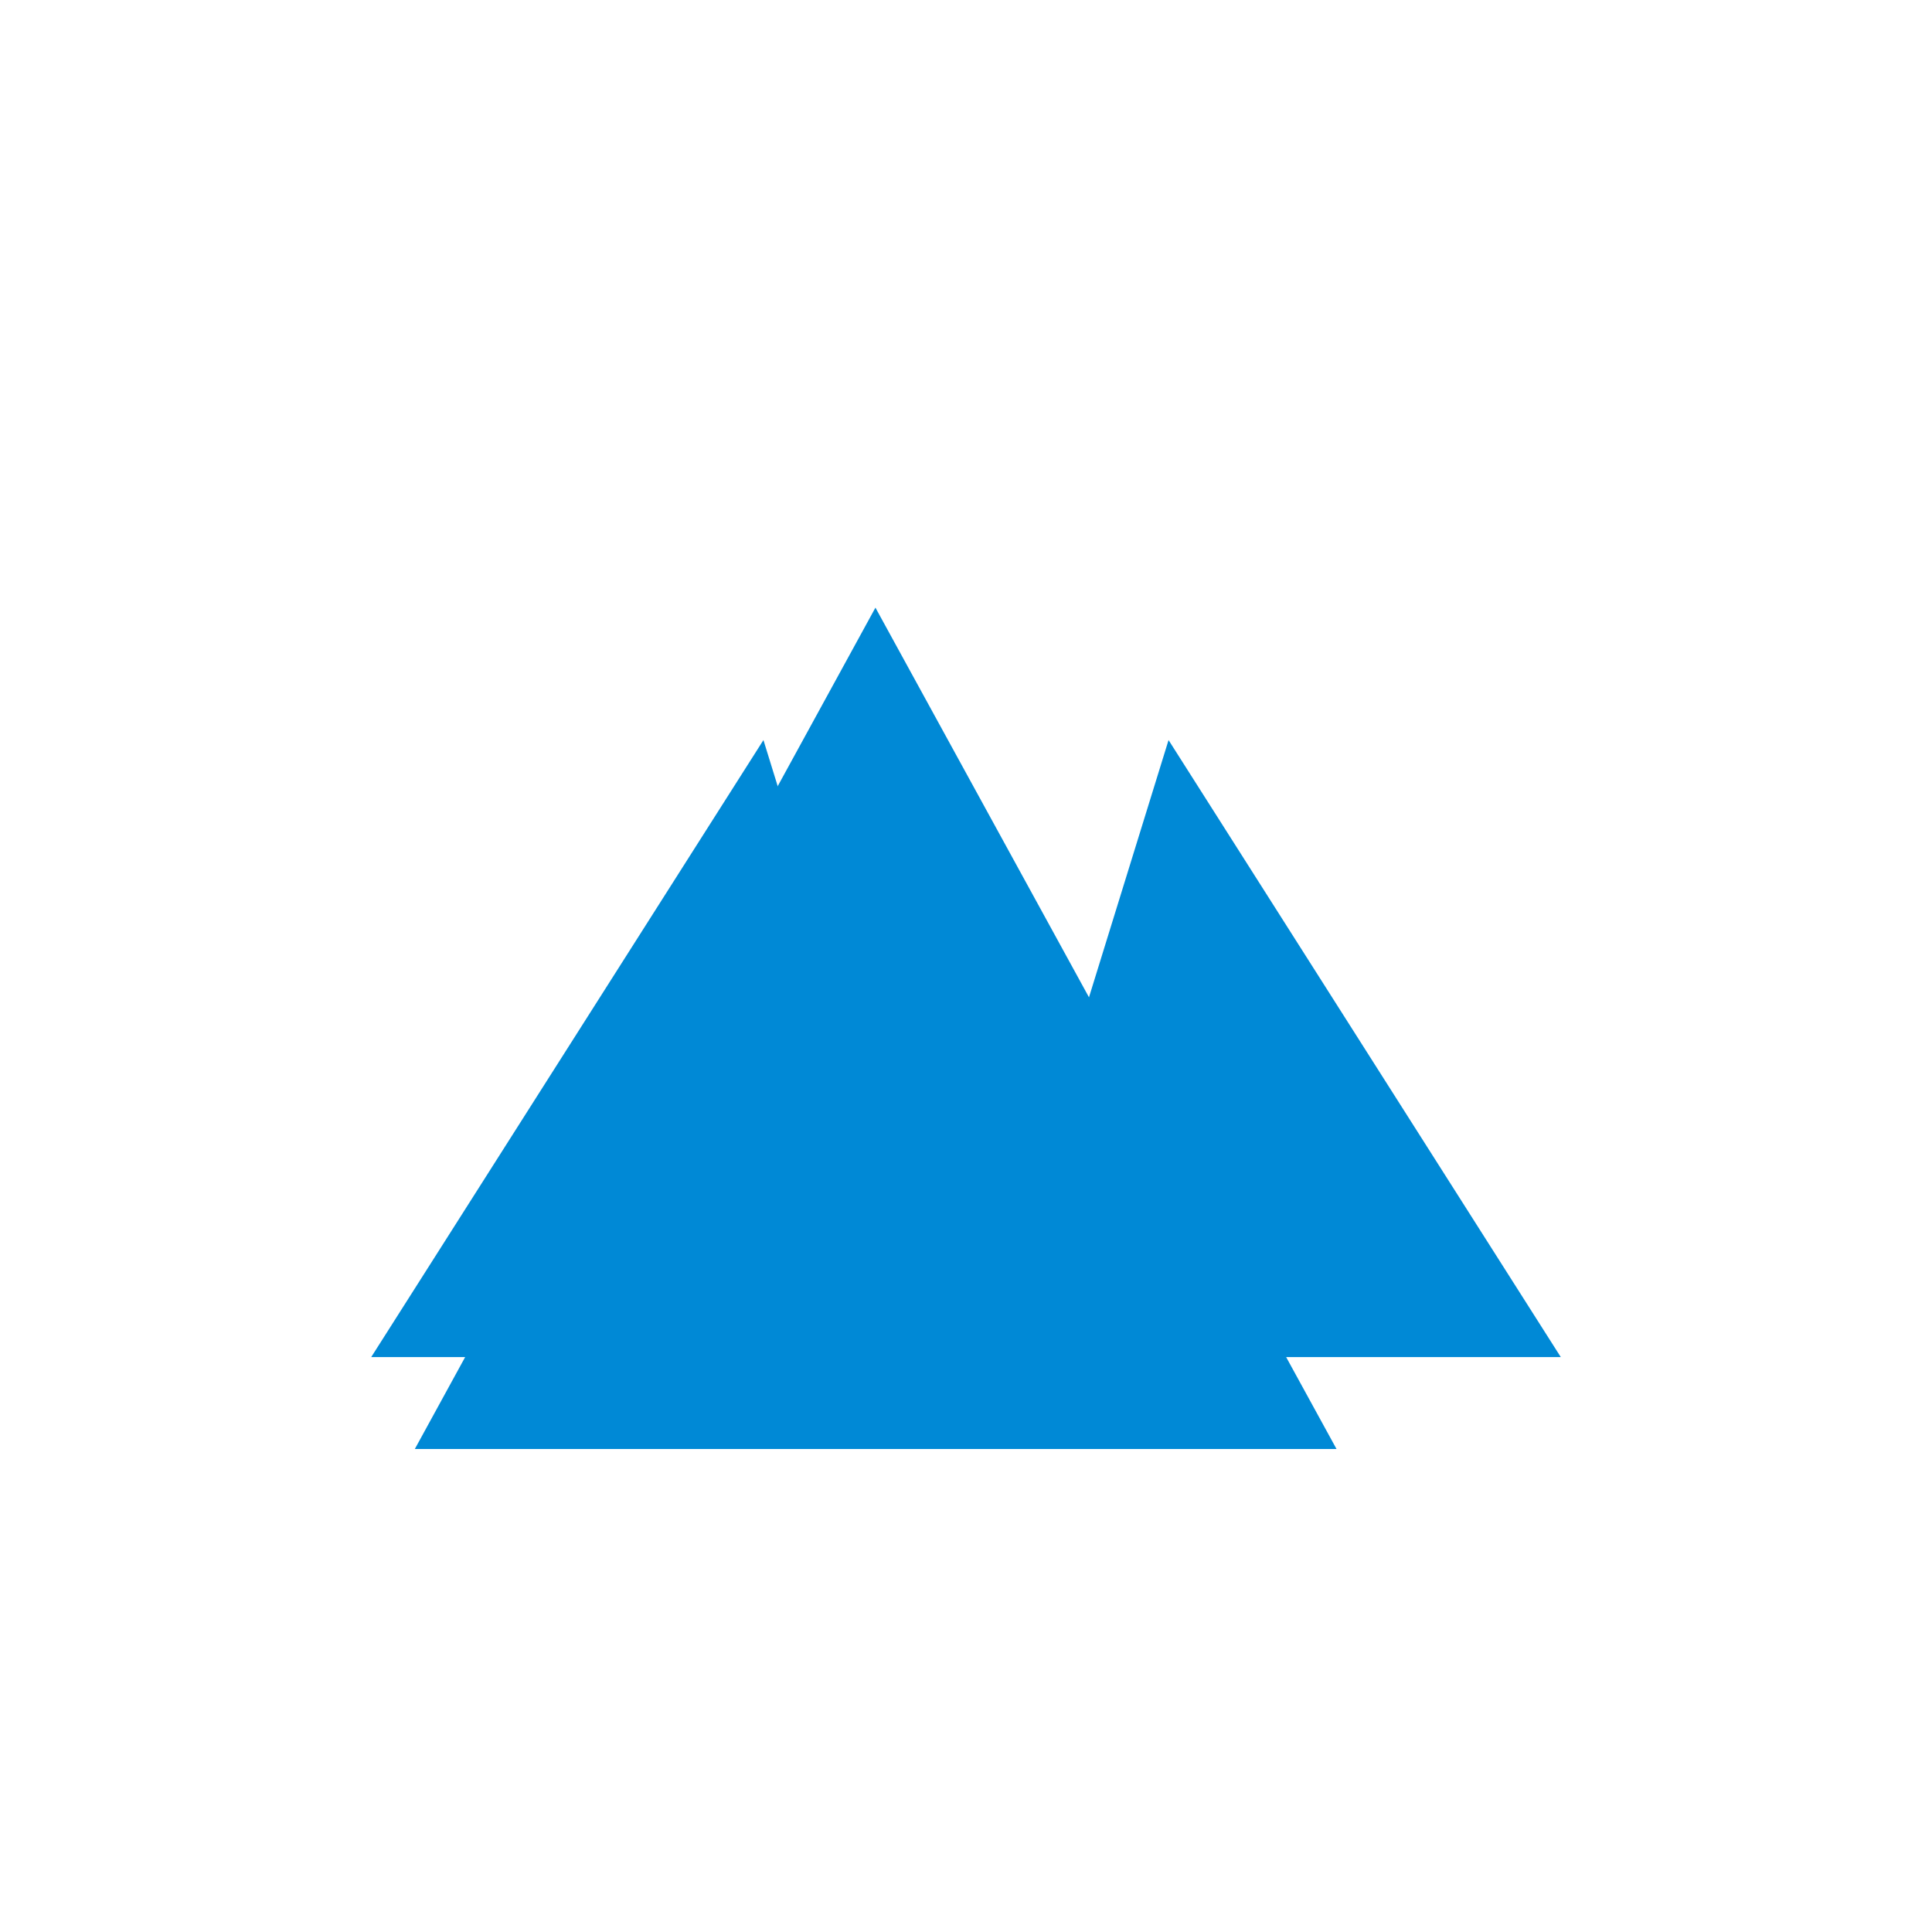 <svg width="64" height="64" viewBox="0 0 64 64" fill="none" xmlns="http://www.w3.org/2000/svg">
  <path d="M13.742 48L29 20.129L44.274 48H13.742Z" fill="#0089D6"/>
  <path d="M25.29 24.516L12.297 44.955L31.613 44.955L25.29 24.516Z" fill="#0089D6"/>
  <path d="M38.71 24.516L51.703 44.955L32.387 44.955L38.71 24.516Z" fill="#0089D6"/>
</svg>